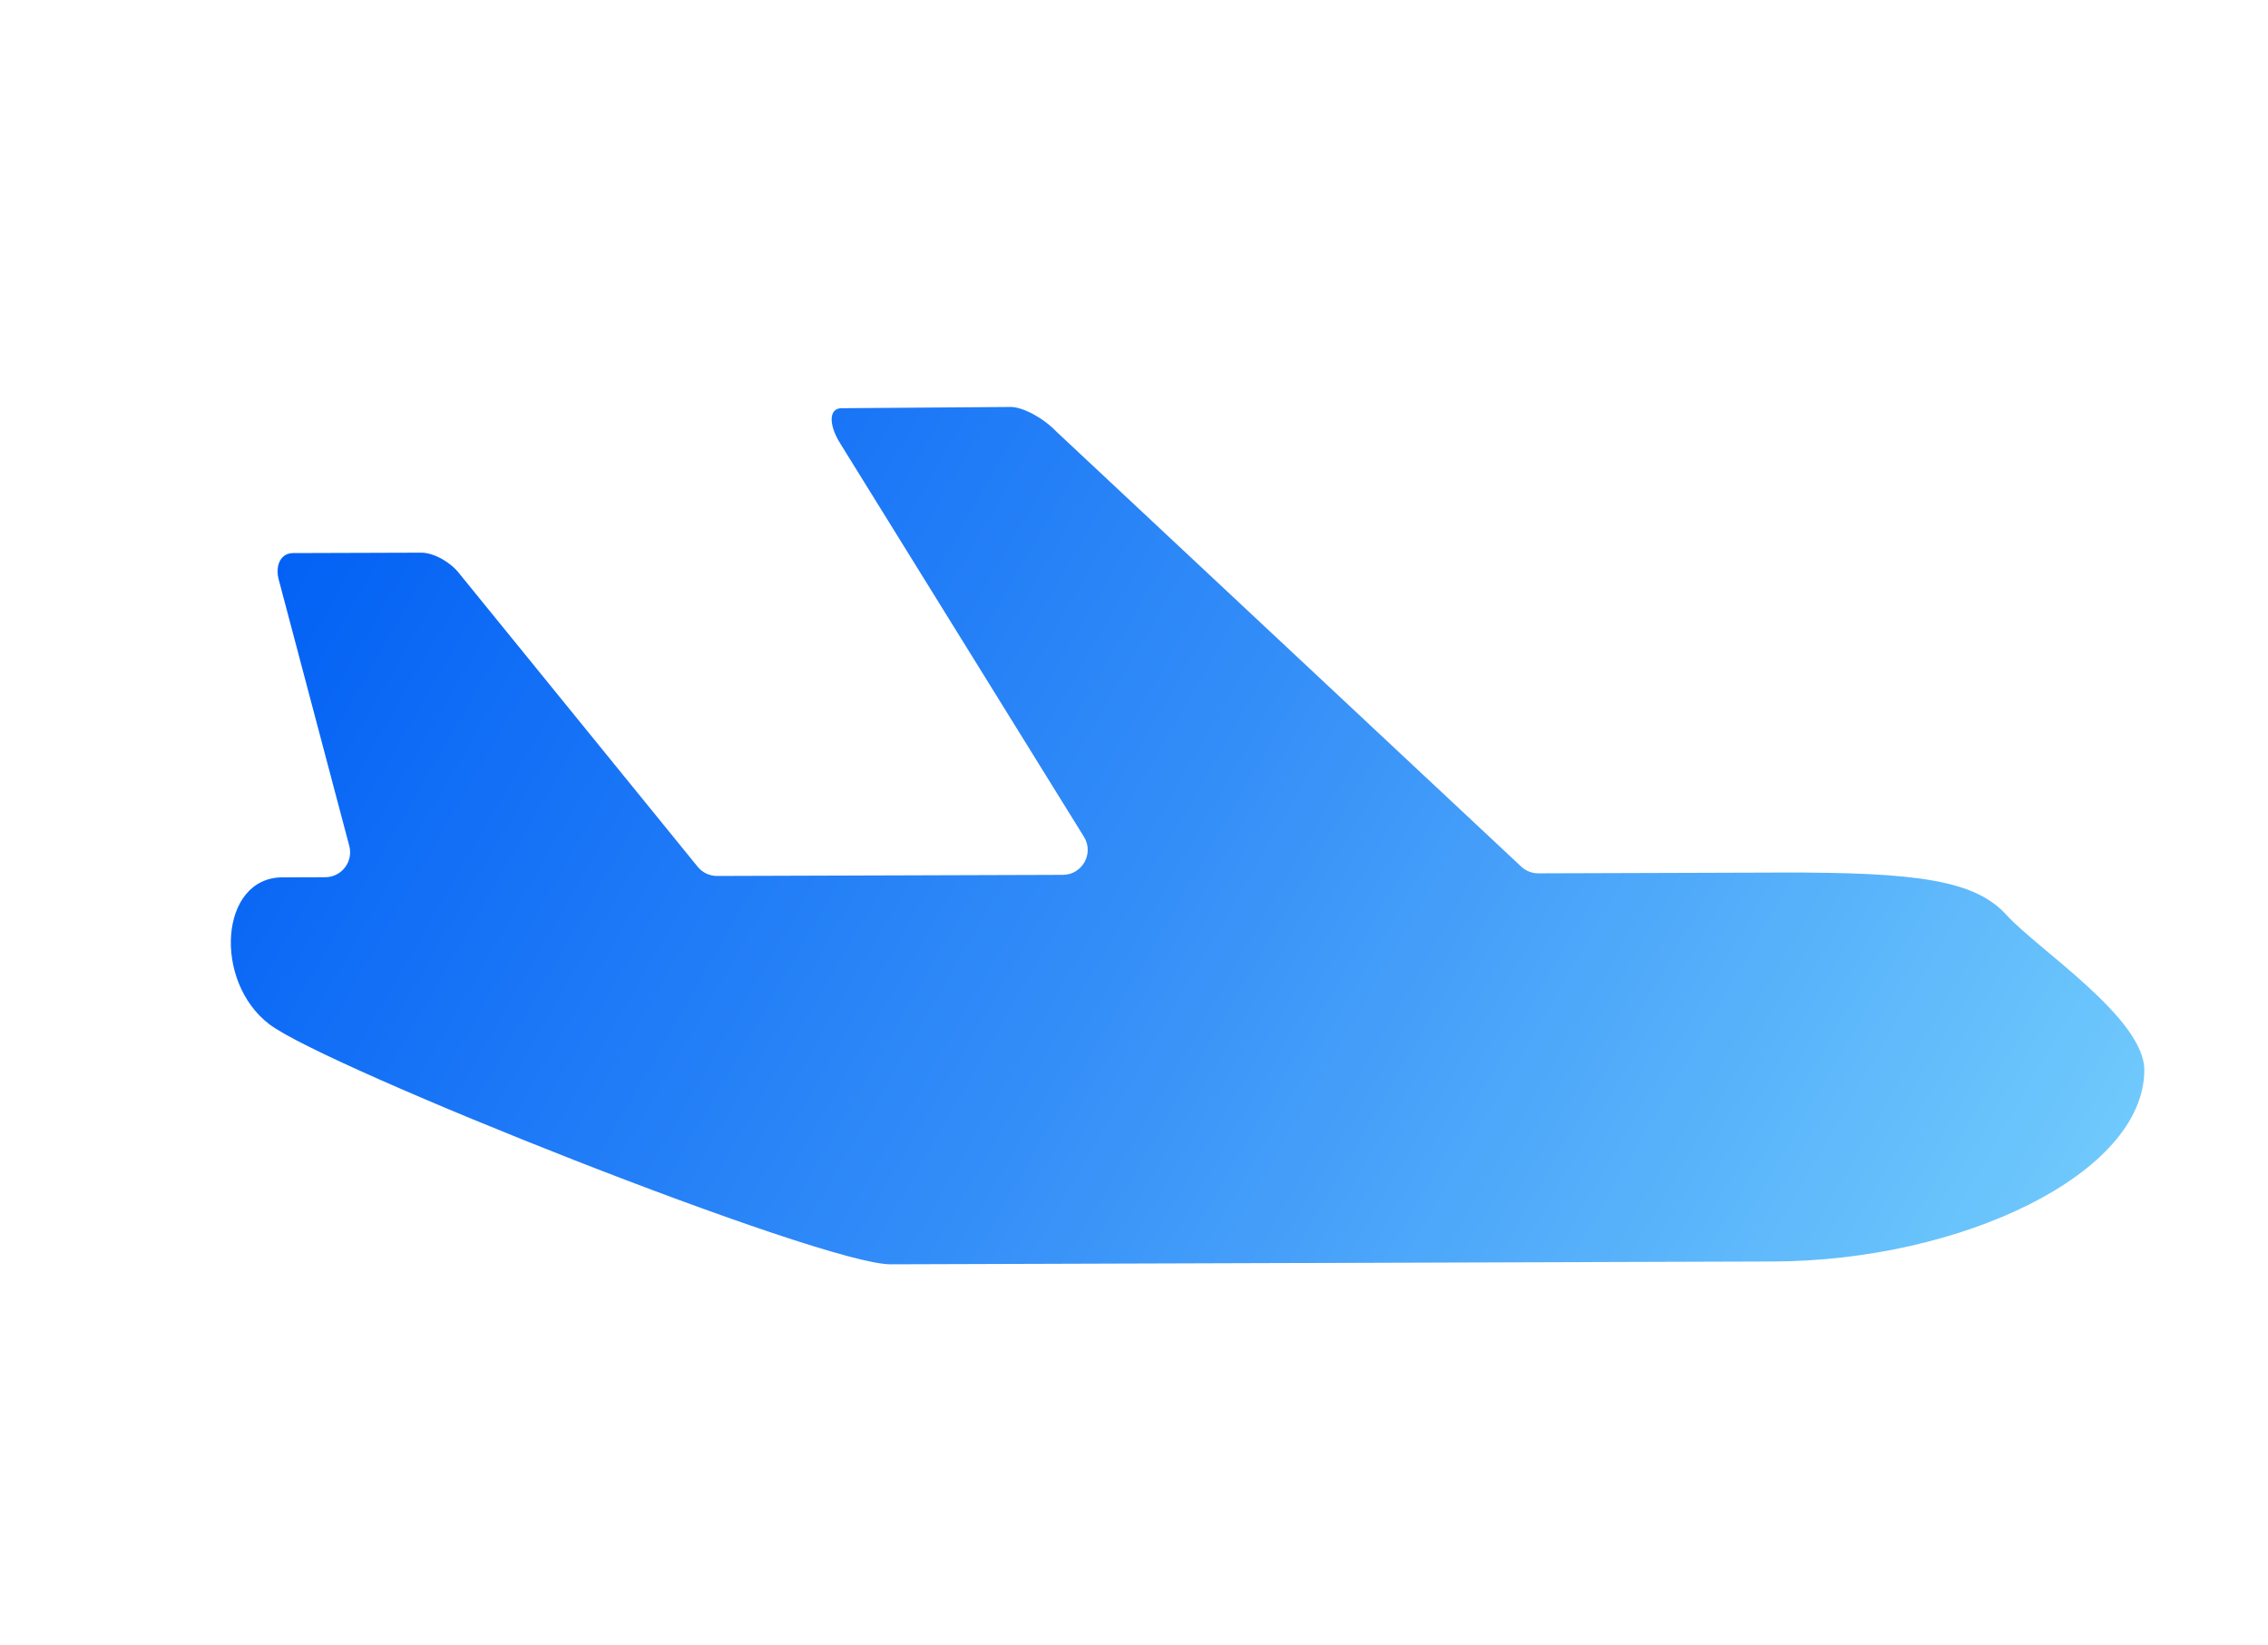<svg width="637" height="462" viewBox="0 0 637 462" fill="none" xmlns="http://www.w3.org/2000/svg">
<g filter="url(#filter0_dd)">
<path d="M563.571 256.966C554.777 247.279 538.888 244.91 500.058 245.034L432.065 245.252C430.281 245.257 428.563 244.582 427.26 243.363L296.756 121.257C293.111 117.416 287.297 114.273 283.851 114.284L236.342 114.633C232.864 114.661 232.637 119.009 235.836 124.283L304.443 234.992C307.328 239.646 303.991 245.661 298.515 245.679L201.406 245.99C199.291 245.997 197.286 245.047 195.952 243.406L129.138 161.228C126.655 157.91 121.808 155.192 118.363 155.203L82.288 155.318C78.81 155.33 77.077 158.892 78.424 163.284L98.099 237.549C99.273 241.982 95.94 246.327 91.355 246.342L79.307 246.381C61.655 246.437 59.808 275.57 75.649 287.638C91.49 299.723 230.786 355.11 250.16 355.048L497.954 354.255C550.91 354.086 602.17 329.635 602.263 300.524C602.308 285.968 572.366 266.636 563.571 256.966Z" fill="url(#paint0_linear)"/>
</g>
<defs>
<filter id="filter0_dd" x="0.425" y="0.089" width="635.65" height="541.731" filterUnits="userSpaceOnUse" color-interpolation-filters="sRGB">
<feFlood flood-opacity="0" result="BackgroundImageFix"/>
<feColorMatrix in="SourceAlpha" type="matrix" values="0 0 0 0 0 0 0 0 0 0 0 0 0 0 0 0 0 0 127 0" result="hardAlpha"/>
<feOffset dx="8" dy="8"/>
<feGaussianBlur stdDeviation="6.5"/>
<feComposite in2="hardAlpha" operator="out"/>
<feColorMatrix type="matrix" values="0 0 0 0 0.82 0 0 0 0 0.863 0 0 0 0 0.875 0 0 0 1 0"/>
<feBlend mode="normal" in2="BackgroundImageFix" result="effect1_dropShadow"/>
<feColorMatrix in="SourceAlpha" type="matrix" values="0 0 0 0 0 0 0 0 0 0 0 0 0 0 0 0 0 0 127 0" result="hardAlpha"/>
<feOffset dx="-8" dy="-8"/>
<feGaussianBlur stdDeviation="6.5"/>
<feComposite in2="hardAlpha" operator="out"/>
<feColorMatrix type="matrix" values="0 0 0 0 1 0 0 0 0 1 0 0 0 0 1 0 0 0 1 0"/>
<feBlend mode="normal" in2="effect1_dropShadow" result="effect2_dropShadow"/>
<feBlend mode="normal" in="SourceGraphic" in2="effect2_dropShadow" result="shape"/>
</filter>
<linearGradient id="paint0_linear" x1="89.403" y1="138.83" x2="547.098" y2="403.08" gradientUnits="userSpaceOnUse">
<stop stop-color="#0361F5"/>
<stop offset="0.5" stop-color="#358FF8"/>
<stop offset="1" stop-color="#6FC9FC"/>
</linearGradient>
</defs>
</svg>
